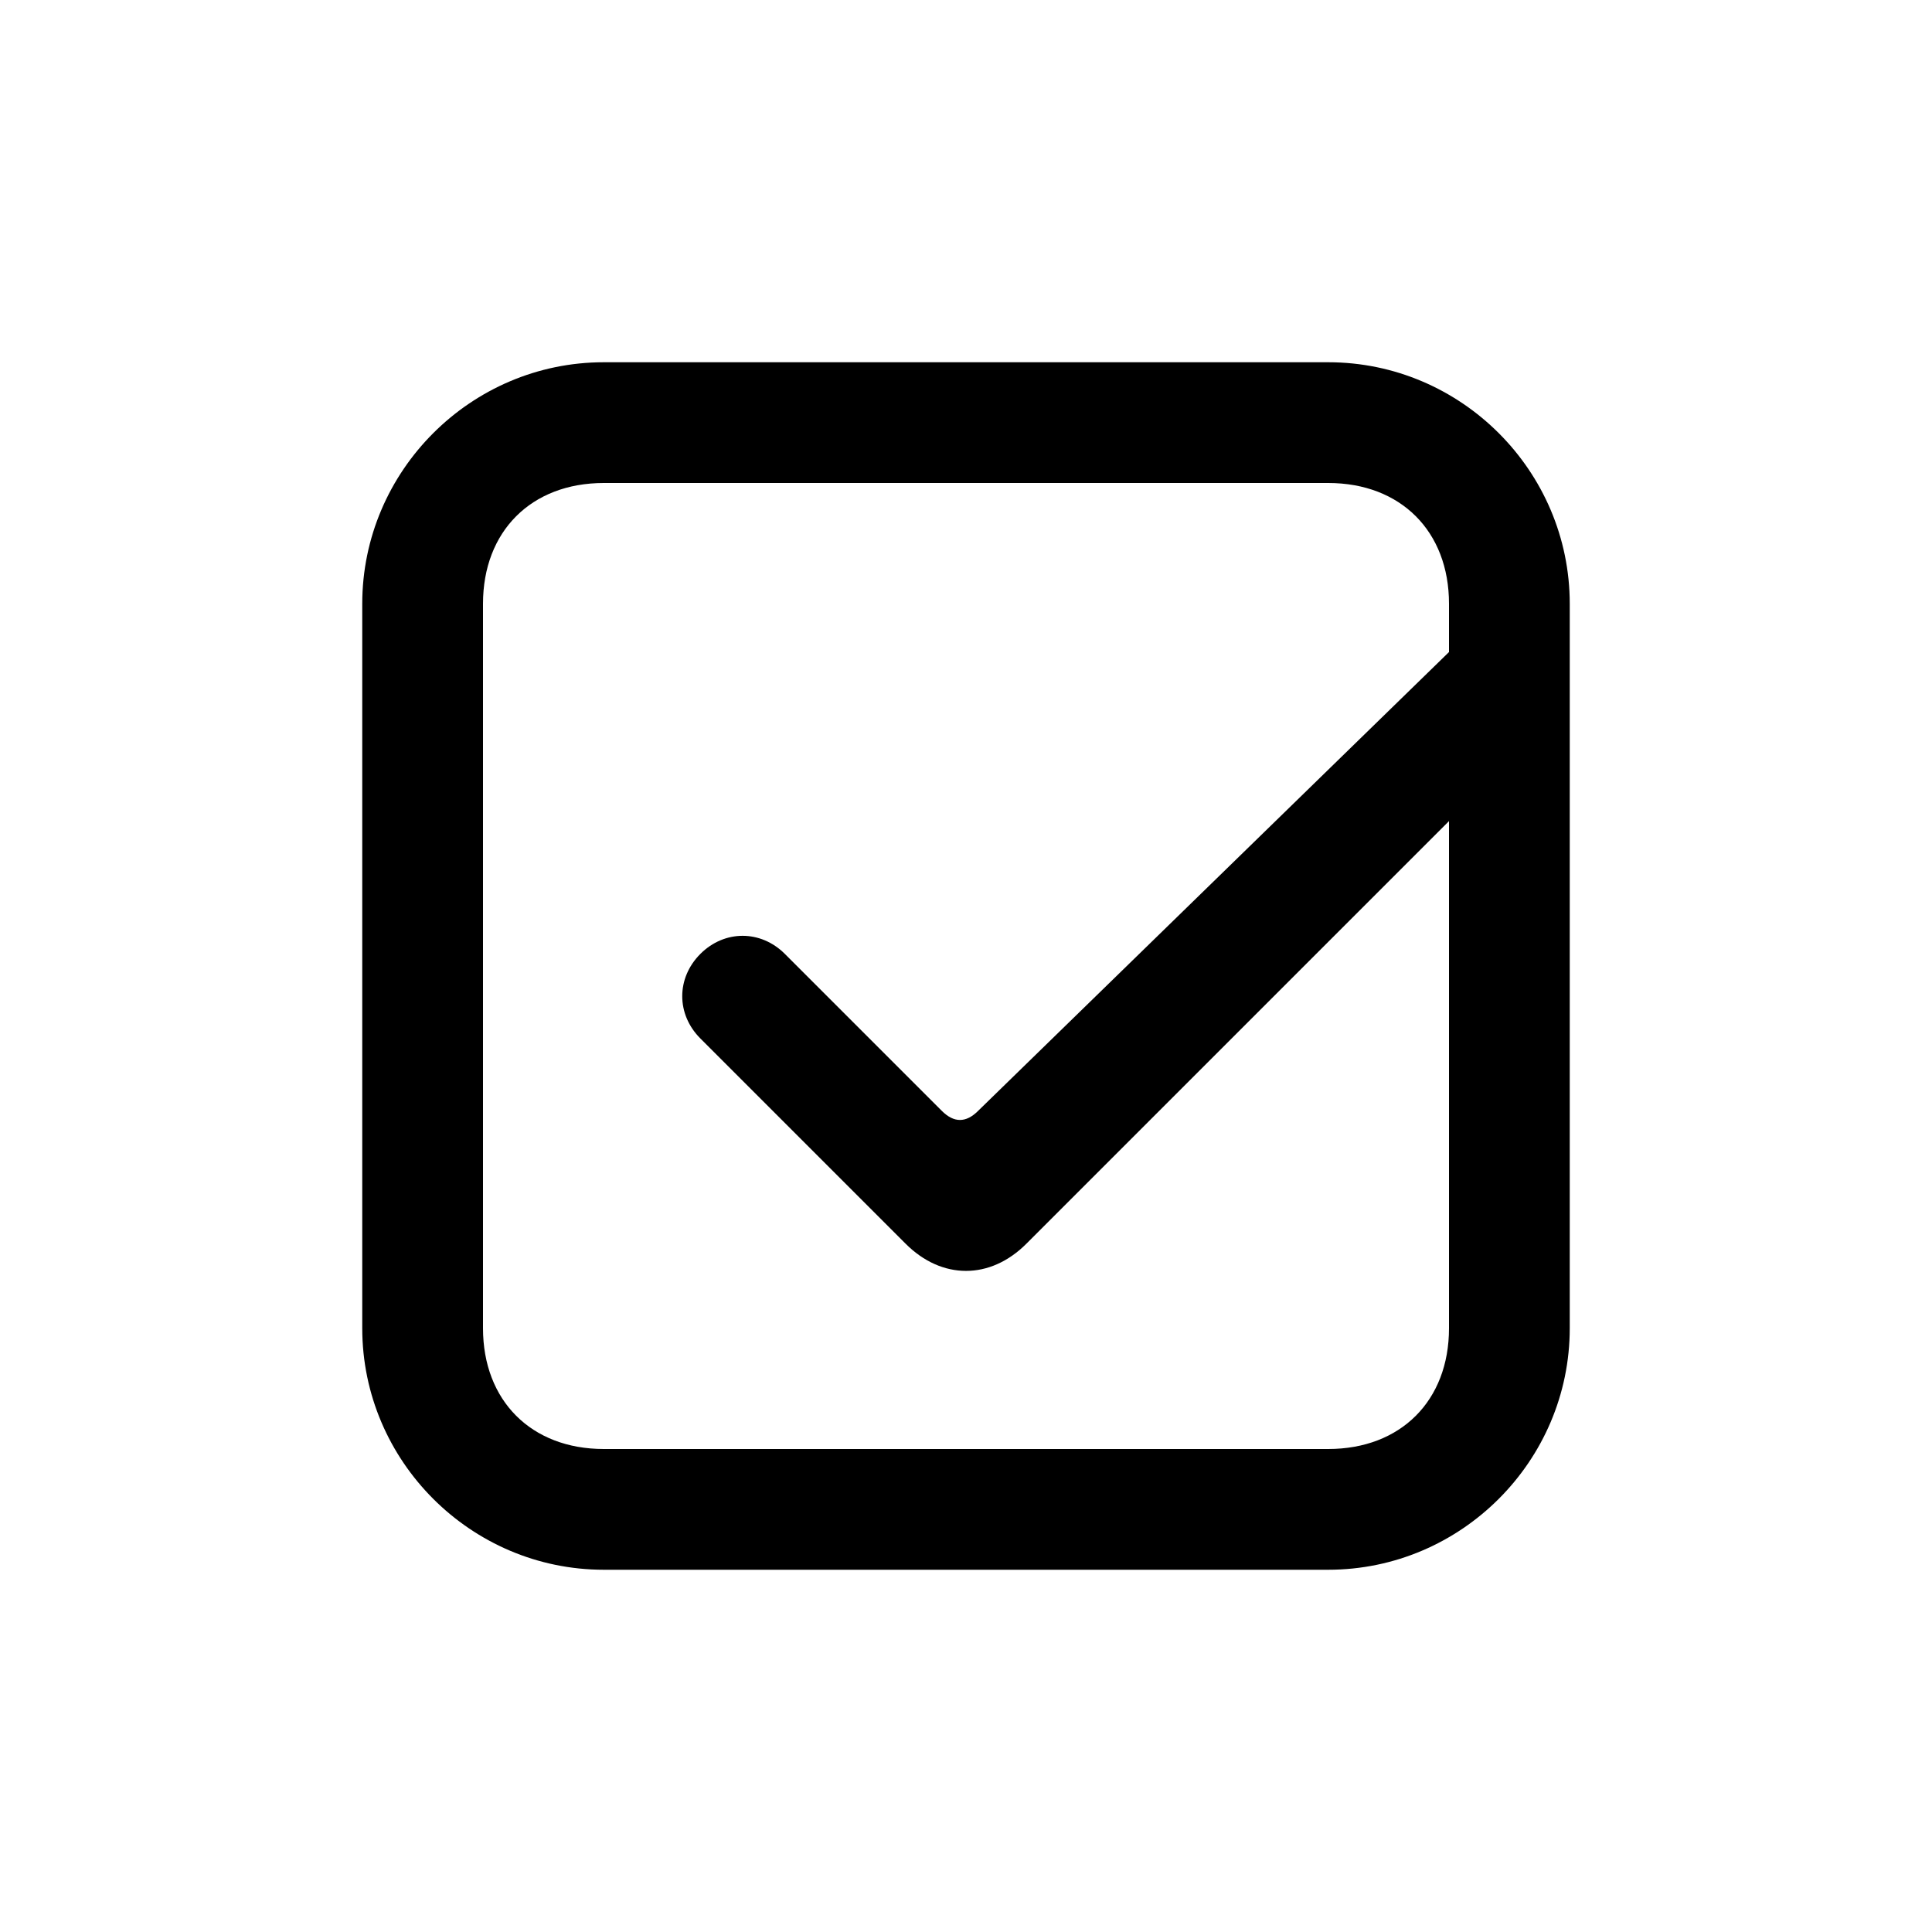 <?xml version="1.0" encoding="utf-8"?>
<!-- Generator: Adobe Illustrator 22.0.1, SVG Export Plug-In . SVG Version: 6.00 Build 0)  -->
<svg version="1.1" baseProfile="tiny" xmlns="http://www.w3.org/2000/svg" xmlns:xlink="http://www.w3.org/1999/xlink" x="0px"
	 y="0px" viewBox="0 0 16 16" xml:space="preserve">
<g id="Layer_3">
	<g>
		<polygon fill-rule="evenodd" points="8,16 8,16 8,16 		"/>
	</g>
</g>
<g id="Layer_2">
	<path d="M11,3H5C3.9,3,3,3.9,3,5v6c0,1.1,0.9,2,2,2h6c1.1,0,2-0.9,2-2V5C13,3.9,12.1,3,11,3z M11,12H5c-0.6,0-1-0.4-1-1V5
		c0-0.6,0.4-1,1-1h6c0.6,0,1,0.4,1,1v0.4L8.1,9.2c-0.1,0.1-0.2,0.1-0.3,0L6.5,7.9C6.3,7.7,6,7.7,5.8,7.9c-0.2,0.2-0.2,0.5,0,0.7
		l1.7,1.7c0.3,0.3,0.7,0.3,1,0L12,6.8V11C12,11.6,11.6,12,11,12z"/>
</g>
</svg>
